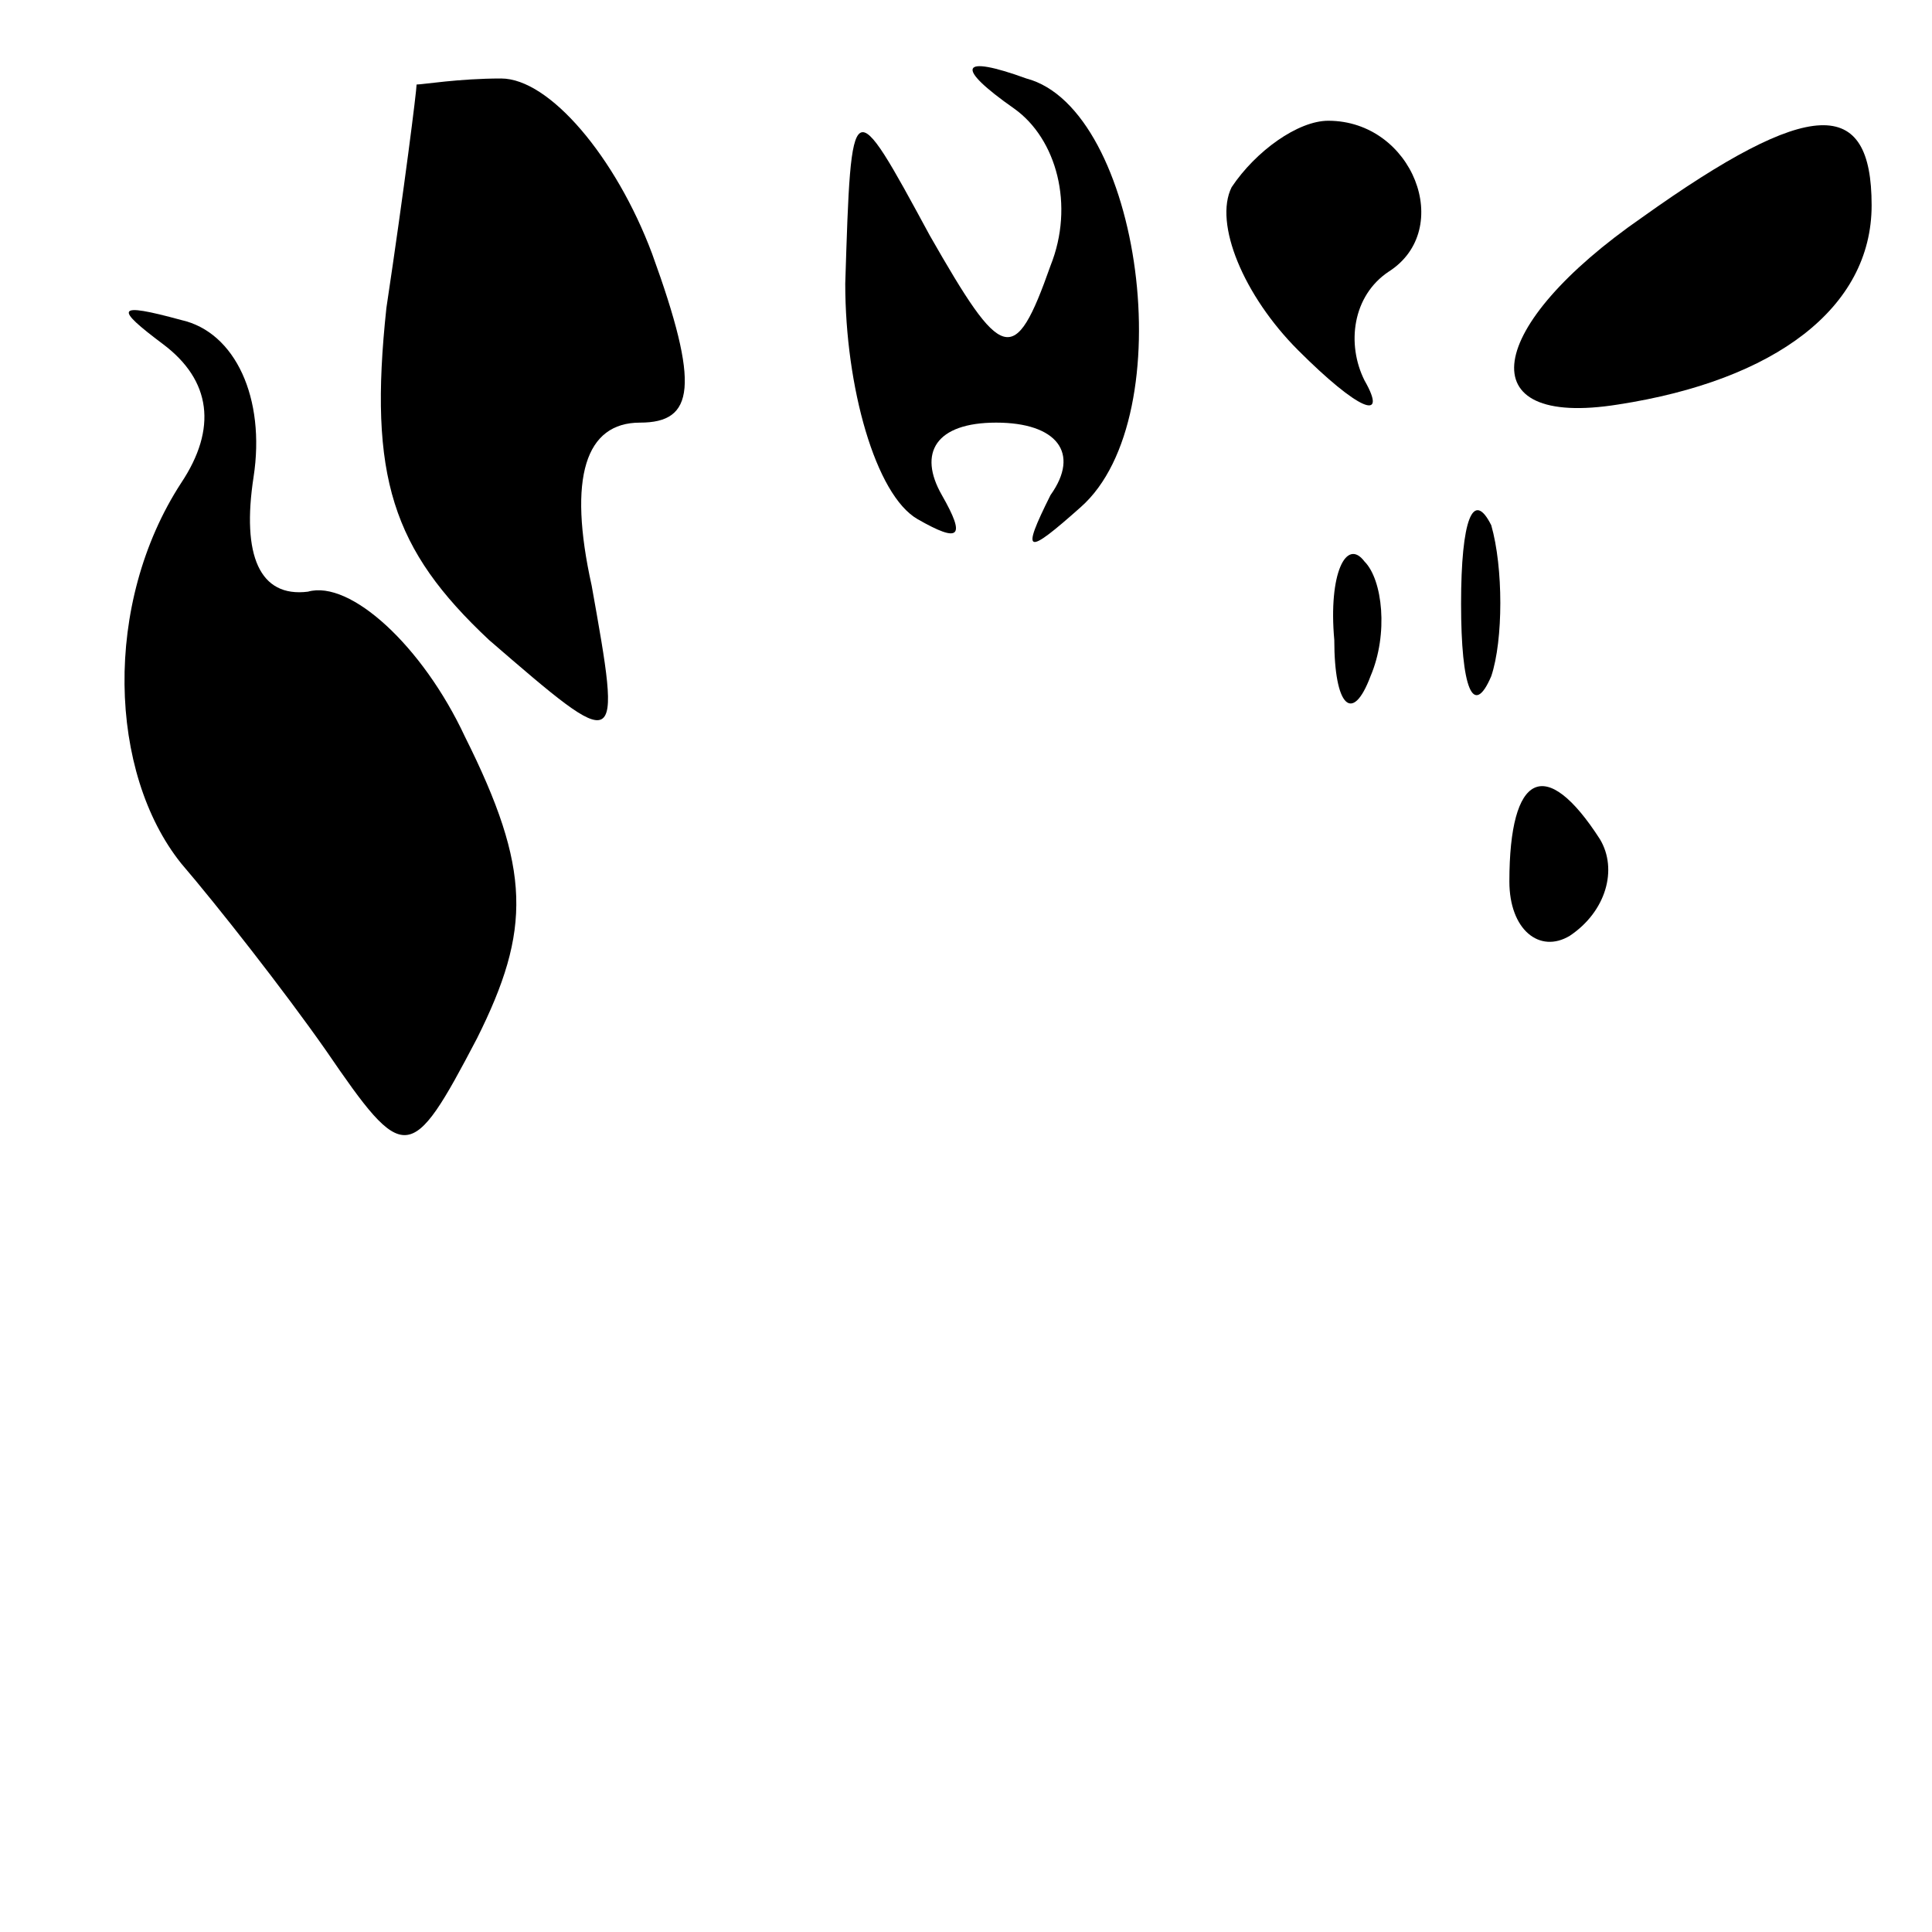 <?xml version="1.0" standalone="no"?>
<!DOCTYPE svg PUBLIC "-//W3C//DTD SVG 20010904//EN"
 "http://www.w3.org/TR/2001/REC-SVG-20010904/DTD/svg10.dtd">
<svg version="1.0" xmlns="http://www.w3.org/2000/svg"
 width="32pt" height="32pt" viewBox="0 0 32 32"
 preserveAspectRatio="xMidYMid meet">
<g transform="translate(0,32) scale(0.1,-0.1)"
fill="#000000" stroke="none">
<path fill="#000000" stroke="none" d="M69 306 c0 -1 -2 -17 -5 -37 -3 -28 1
-40 17 -55 22 -19 22 -19 17 9 -4 18 -1 27 8 27 9 0 10 6 2 28 -6 16 -17 29
-25 29 -7 0 -13 -1 -14 -1z"/>
<path fill="#000000" stroke="none" d="M168 302 c7 -5 10 -16 6 -26 -6 -17 -8
-16 -20 5 -13 24 -13 24 -14 -8 0 -17 5 -35 12 -39 7 -4 8 -3 4 4 -4 7 -1 12
9 12 10 0 14 -5 9 -12 -5 -10 -4 -10 5 -2 17 15 10 66 -9 71 -11 4 -12 2 -2
-5z"/>
<path fill="#000000" stroke="none" d="M204 289 c-3 -6 2 -18 11 -27 10 -10
15 -12 11 -5 -3 6 -2 14 4 18 11 7 4 25 -10 25 -5 0 -12 -5 -16 -11z"/>
<path fill="#000000" stroke="none" d="M272 284 c-26 -18 -29 -35 -4 -31 26 4
42 16 42 33 0 18 -10 18 -38 -2z"/>
<path fill="#000000" stroke="none" d="M27 263 c8 -6 9 -14 3 -23 -13 -20 -12
-48 0 -63 6 -7 17 -21 24 -31 13 -19 14 -19 25 2 9 18 9 28 -2 50 -7 15 -19
26 -26 24 -8 -1 -11 6 -9 19 2 13 -3 24 -12 26 -11 3 -11 2 -3 -4z"/>
<path fill="#000000" stroke="none" d="M242 220 c0 -14 2 -19 5 -12 2 6 2 18
0 25 -3 6 -5 1 -5 -13z"/>
<path fill="#000000" stroke="none" d="M221 214 c0 -11 3 -14 6 -6 3 7 2 16
-1 19 -3 4 -6 -2 -5 -13z"/>
<path fill="#000000" stroke="none" d="M250 174 c0 -8 5 -12 10 -9 6 4 8 11 5
16 -9 14 -15 11 -15 -7z"/>
</g>
</svg>
